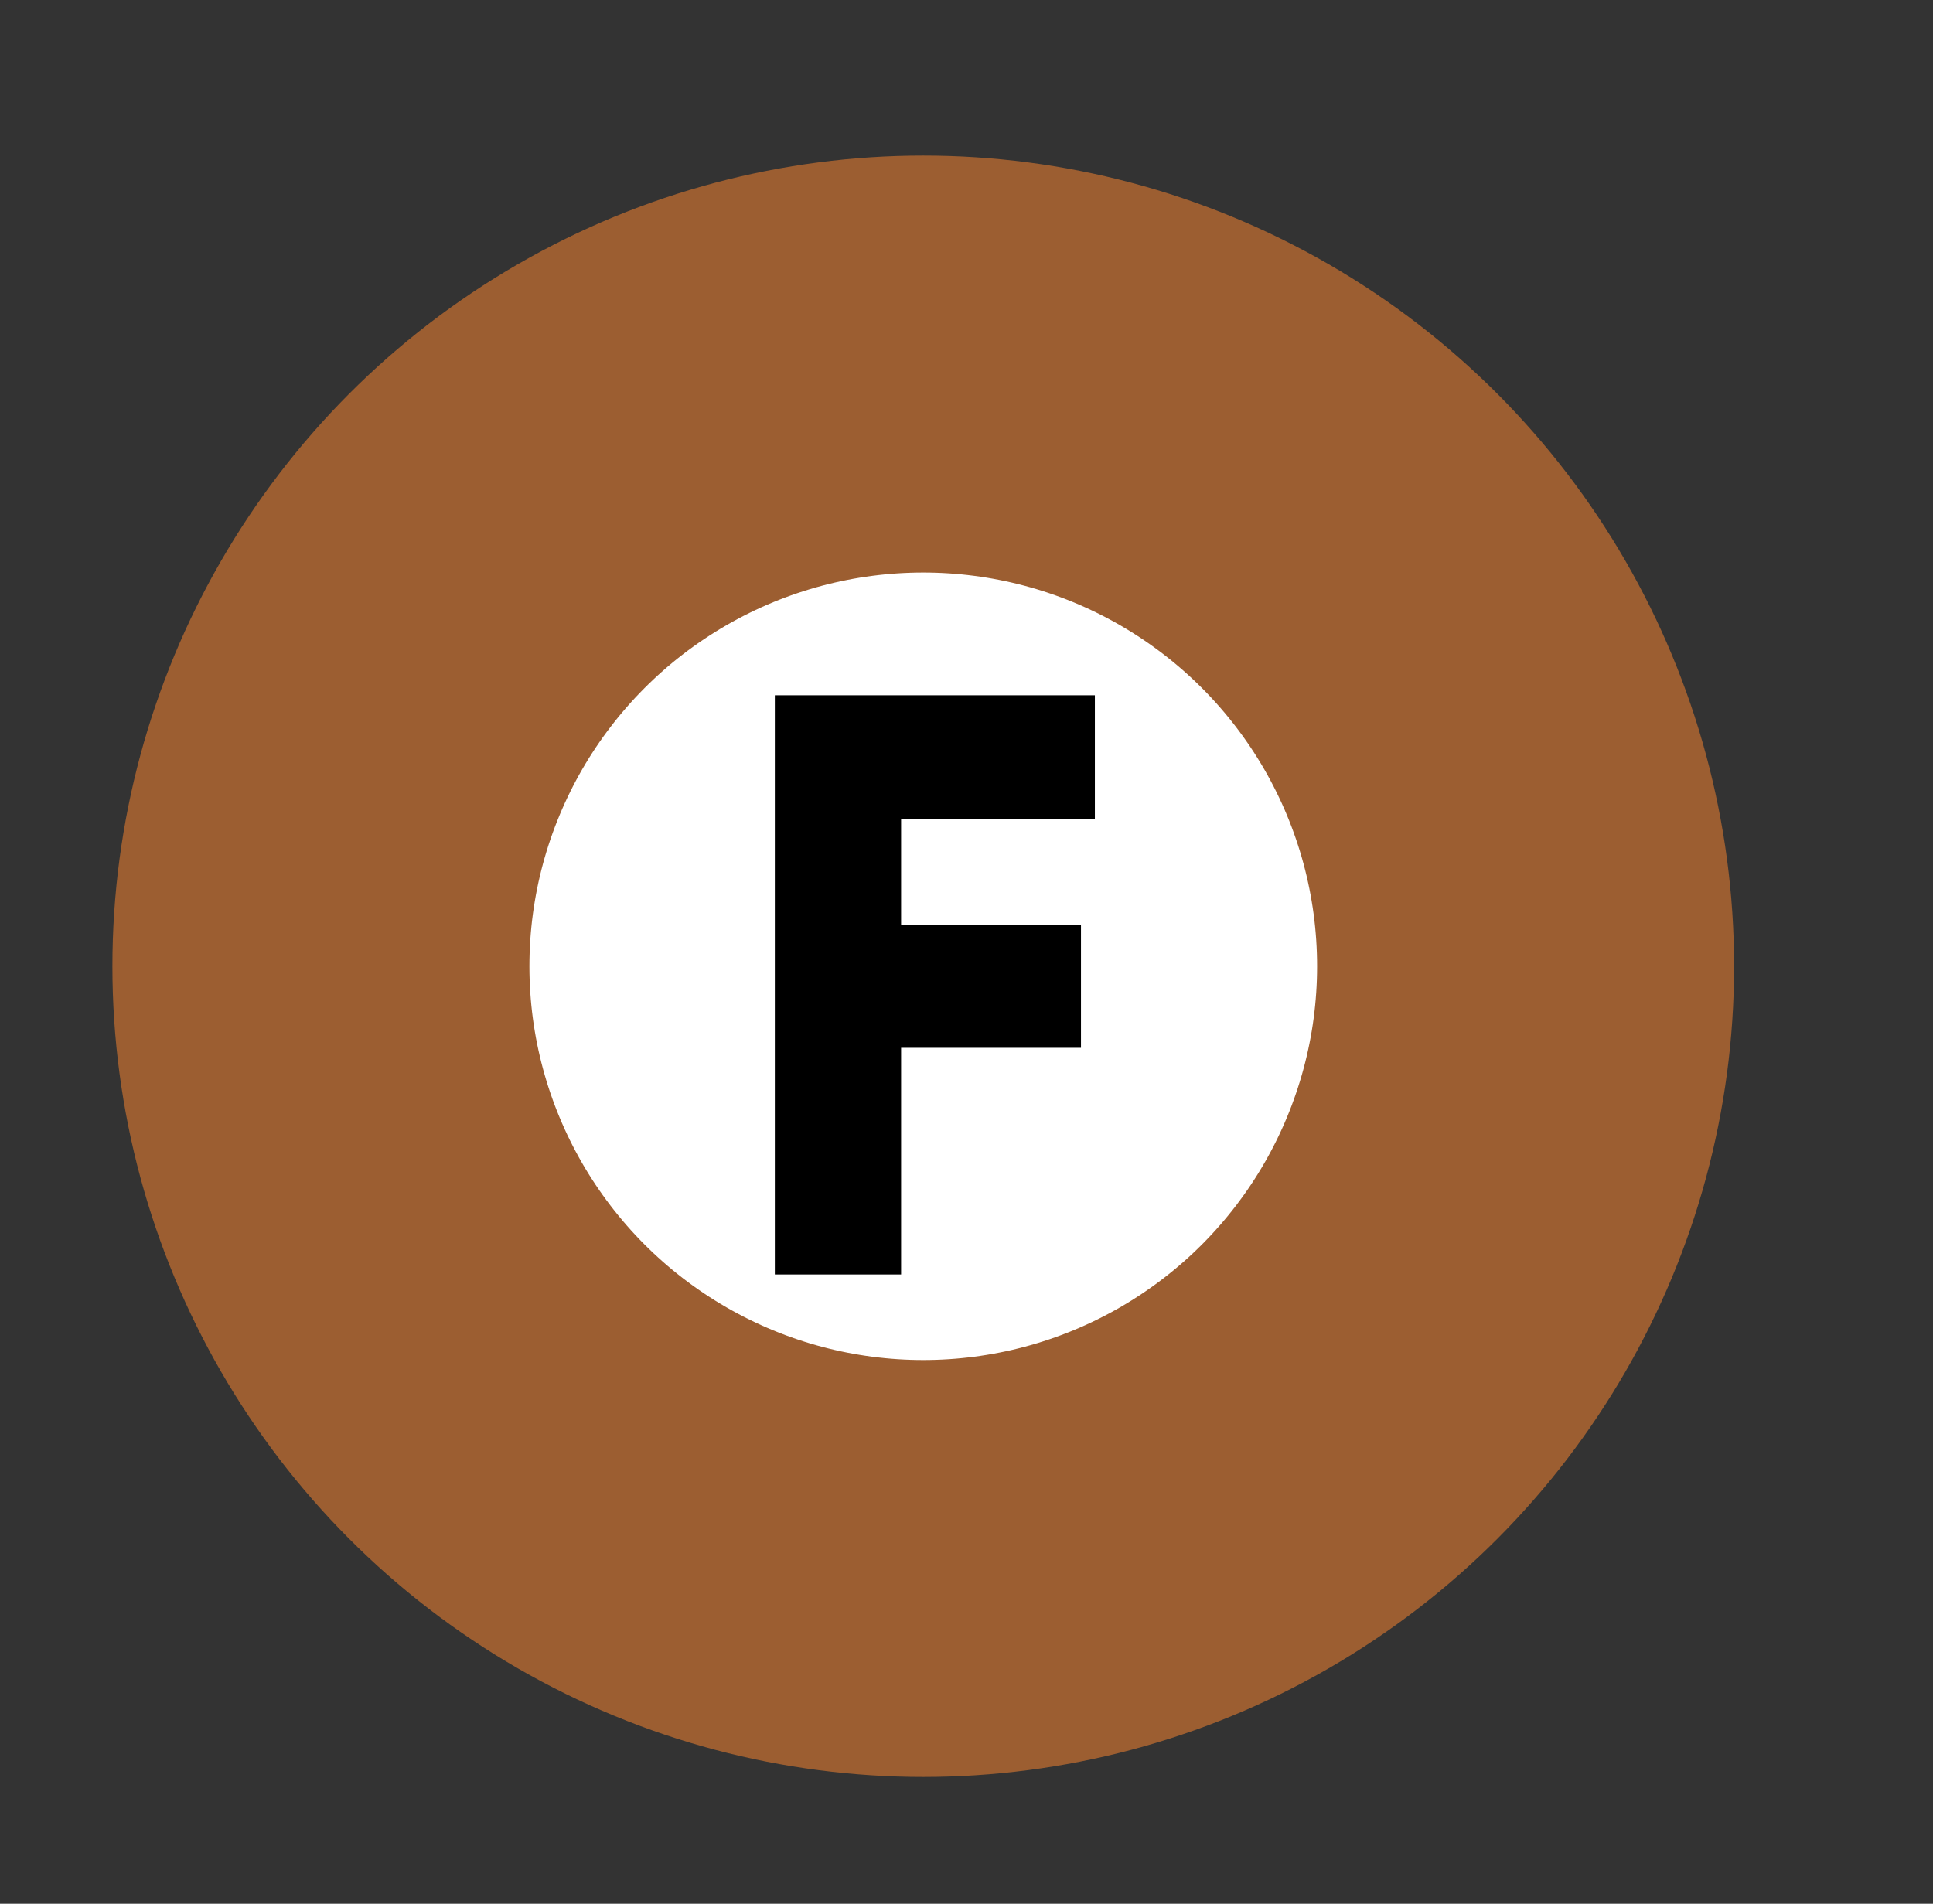 <?xml version="1.0" encoding="utf-8"?>
<svg viewBox="541.718 229.141 41.719 41.096" xmlns="http://www.w3.org/2000/svg">
  <rect x="541.718" y="229.141" width="41.719" height="41.096" fill="#333333" stroke="none"/>
  <g transform="matrix(1, 0, 0, 1, 475.528, -202.108)">
    <circle style="stroke-width: 9px; fill: rgb(255, 255, 255); stroke: rgb(156, 94, 49);" cx="86.116" cy="452.108" r="13"/>
    <path d="M 84.638 447.925 L 84.638 452.209 L 88.52 452.209 L 88.52 452.868 L 84.638 452.868 L 84.638 457.761 L 83.913 457.761 L 83.913 447.258 L 88.82 447.258 L 88.82 447.925 Z" style="stroke: rgb(0, 0, 0); stroke-miterlimit: 3; stroke-width: 2px; white-space: pre;"/>
  </g>
</svg>